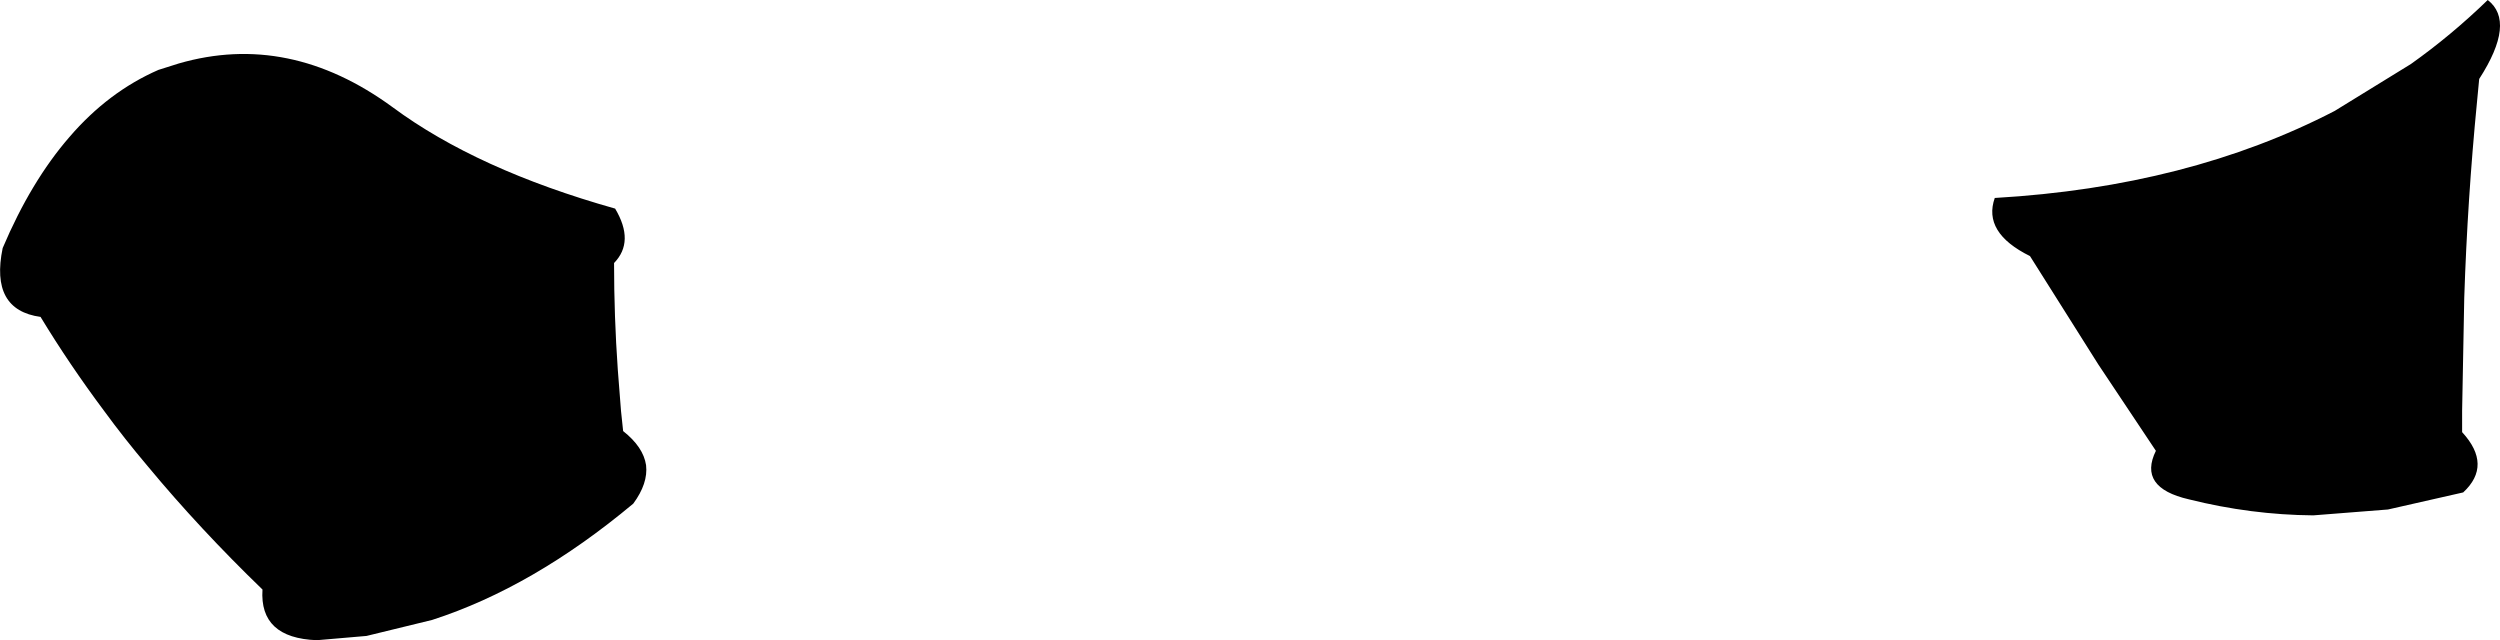 <?xml version="1.0" encoding="UTF-8" standalone="no"?>
<svg xmlns:xlink="http://www.w3.org/1999/xlink" height="60.0px" width="234.3px" xmlns="http://www.w3.org/2000/svg">
  <g transform="matrix(1.0, 0.0, 0.0, 1.0, -87.45, -245.65)">
    <path d="M277.7 269.65 Q273.25 267.45 274.4 264.2 L274.45 264.2 Q292.55 263.15 306.25 256.05 L313.4 251.65 Q317.2 248.95 320.6 245.65 323.25 247.7 319.8 253.05 L319.6 255.15 Q318.7 264.35 318.4 273.55 L318.2 284.15 318.2 286.15 Q321.05 289.25 318.3 291.8 L311.25 293.4 304.25 293.95 Q298.4 293.9 292.6 292.45 287.8 291.35 289.5 287.9 L287.0 284.15 284.1 279.8 277.7 269.65 M102.3 252.2 L104.2 251.6 Q114.55 248.6 124.25 255.7 132.15 261.55 145.1 265.2 146.95 268.3 145.0 270.3 145.0 275.3 145.35 280.3 L145.65 284.15 145.85 286.05 Q147.75 287.55 148.0 289.25 148.2 290.95 146.8 292.85 137.4 300.7 127.95 303.75 L121.8 305.25 117.15 305.65 Q111.75 305.45 112.05 300.9 106.15 295.2 101.3 289.35 99.1 286.75 97.2 284.15 93.95 279.8 91.25 275.35 86.5 274.7 87.7 268.9 90.35 262.65 93.95 258.5 97.6 254.25 102.3 252.2" fill="#000000" fill-rule="evenodd" stroke="none"/>
  </g>
</svg>

